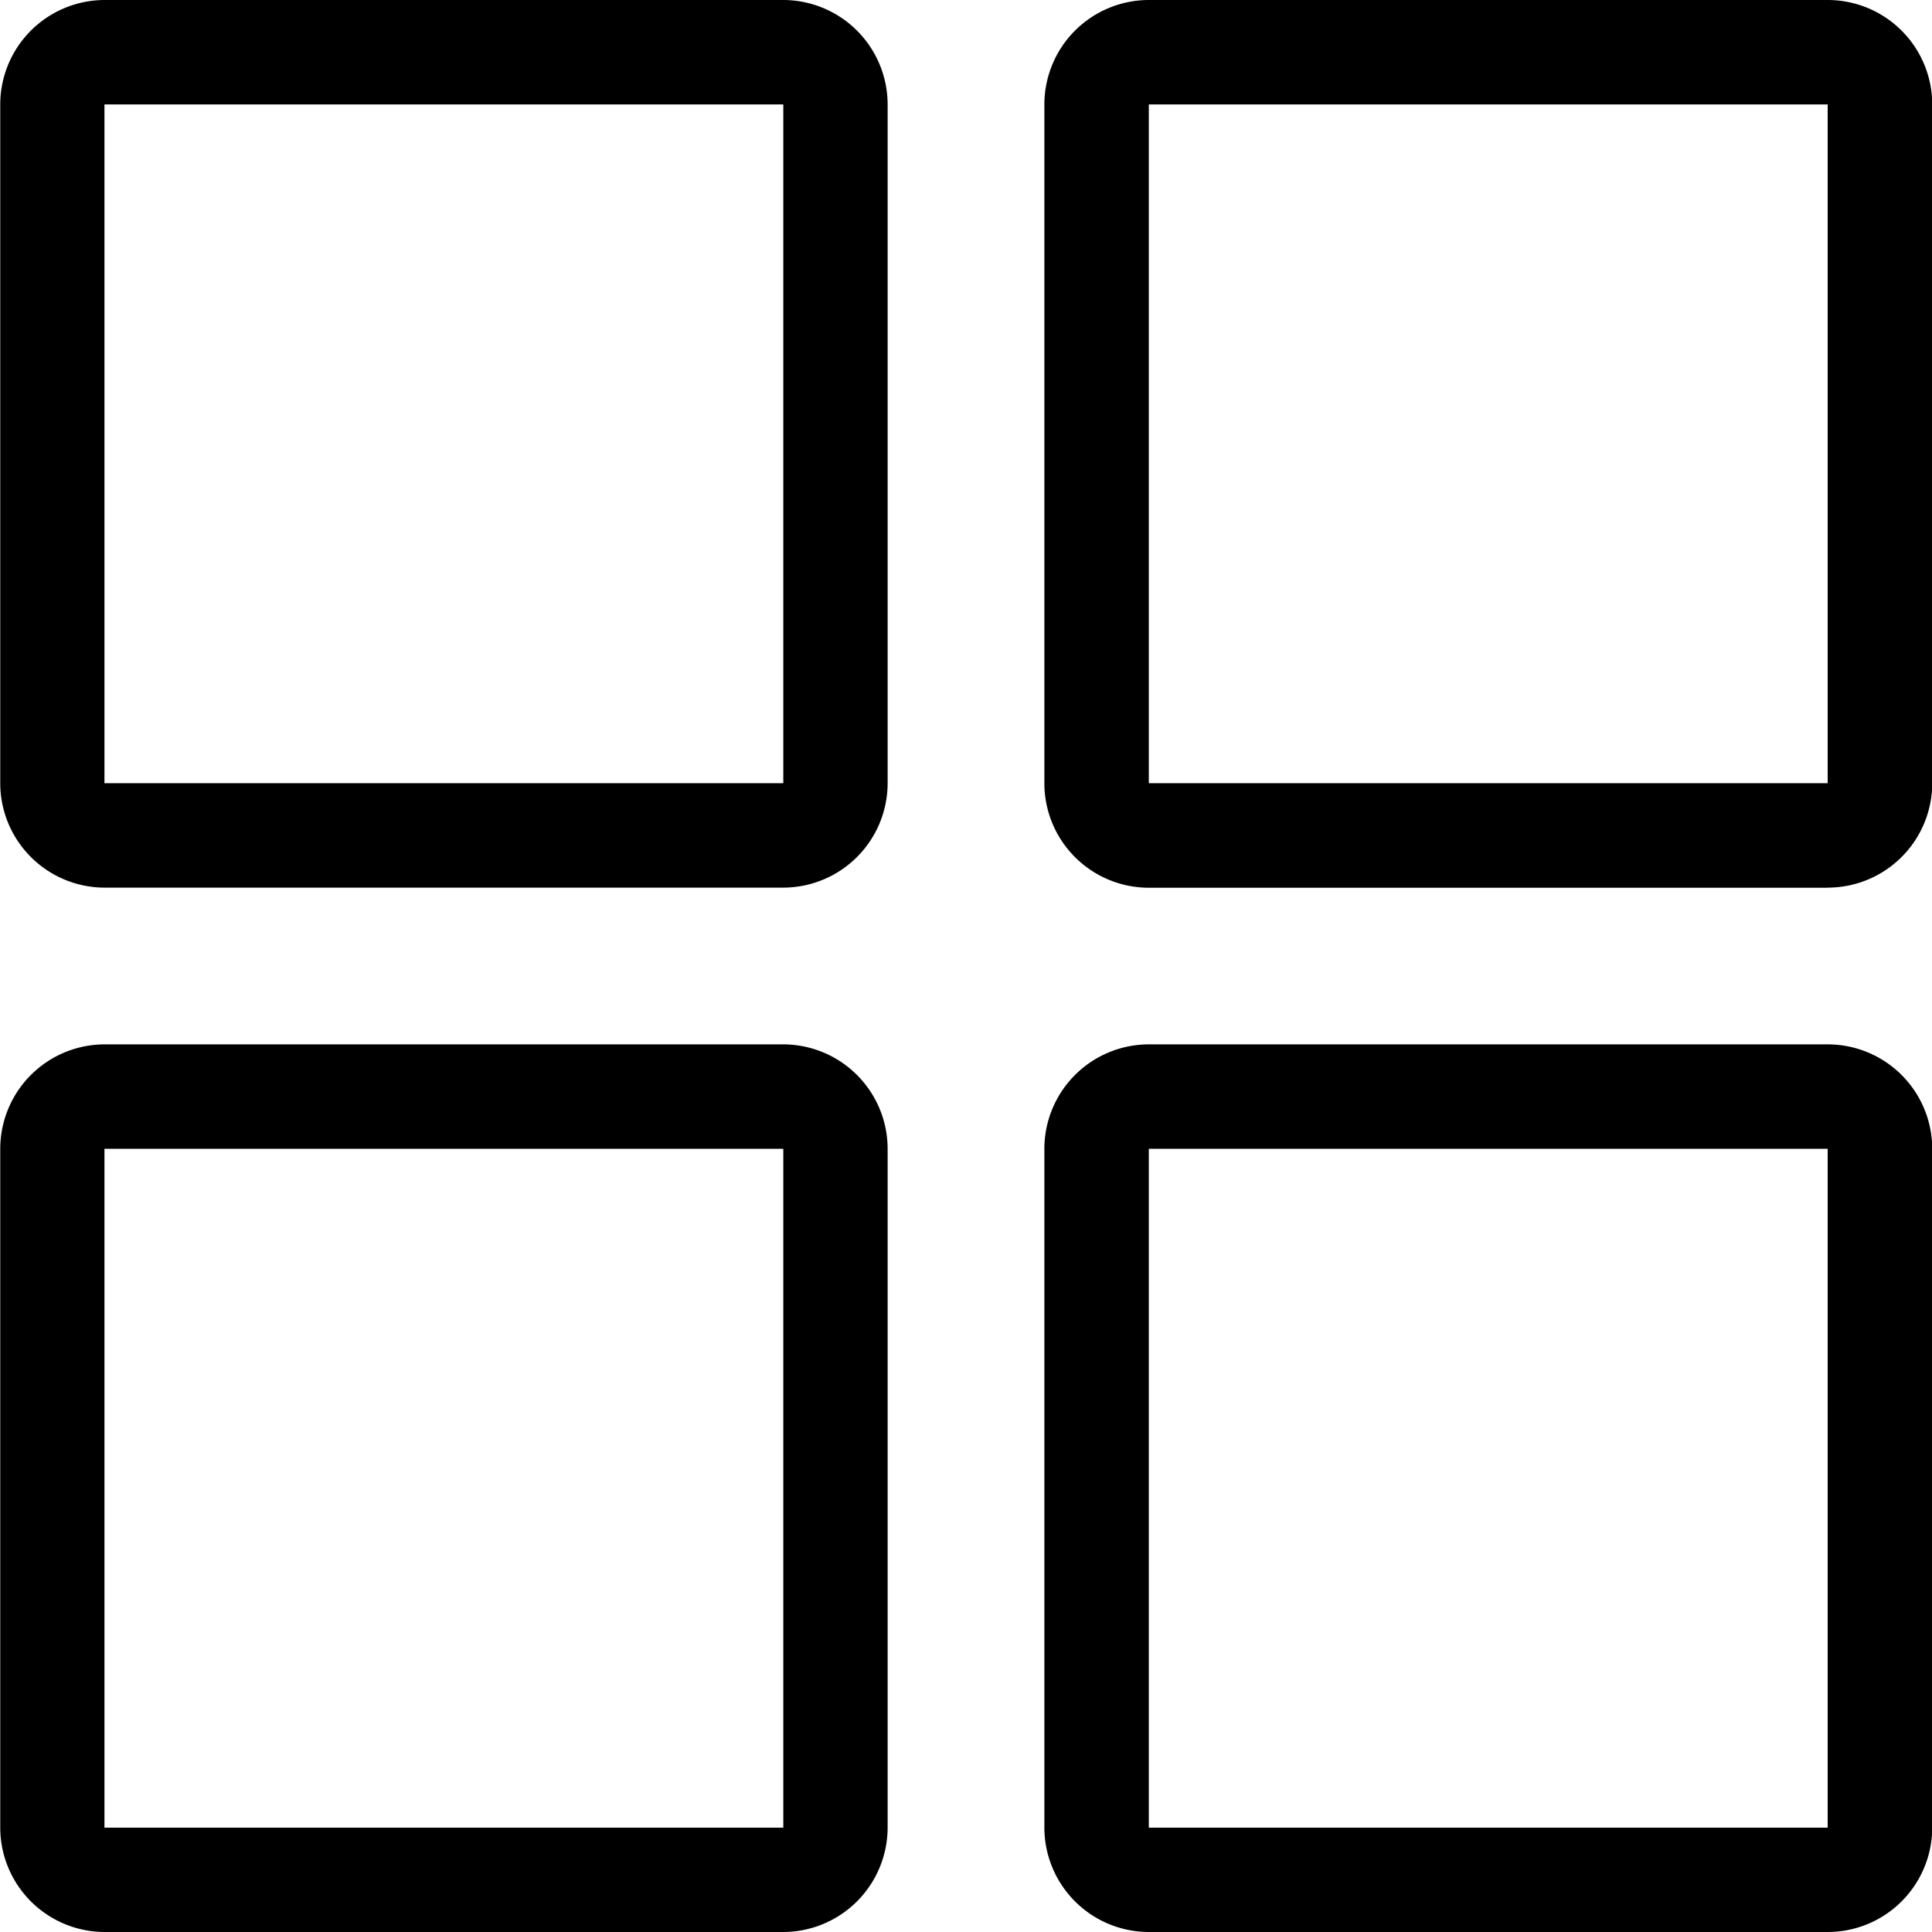 <svg xmlns="http://www.w3.org/2000/svg" width="16" height="16" viewBox="0 0 16 16">
  <path id="Grid_View" data-name="Grid View" d="M15.133,16H9.512a.866.866,0,0,1-.865-.865V9.514a.866.866,0,0,1,.865-.865h5.622A.866.866,0,0,1,16,9.514v5.622A.866.866,0,0,1,15.133,16ZM9.512,9.514v5.622h5.622V9.514ZM6.484,16H.863A.866.866,0,0,1,0,15.135V9.514a.866.866,0,0,1,.865-.865H6.484a.866.866,0,0,1,.865.865v5.622A.866.866,0,0,1,6.484,16ZM.863,9.514v5.622H6.485V9.514Zm14.27-2.162H9.512a.866.866,0,0,1-.865-.865V.865A.866.866,0,0,1,9.512,0h5.622A.866.866,0,0,1,16,.865V6.486A.866.866,0,0,1,15.133,7.351ZM9.512.865V6.486h5.622V.865ZM6.484,7.351H.863A.866.866,0,0,1,0,6.486V.865A.866.866,0,0,1,.863,0H6.484a.866.866,0,0,1,.865.865V6.486A.866.866,0,0,1,6.484,7.351ZM.863.865V6.486H6.485V.865Z" transform="translate(0.002)" fill-rule="evenodd"/>
</svg>
